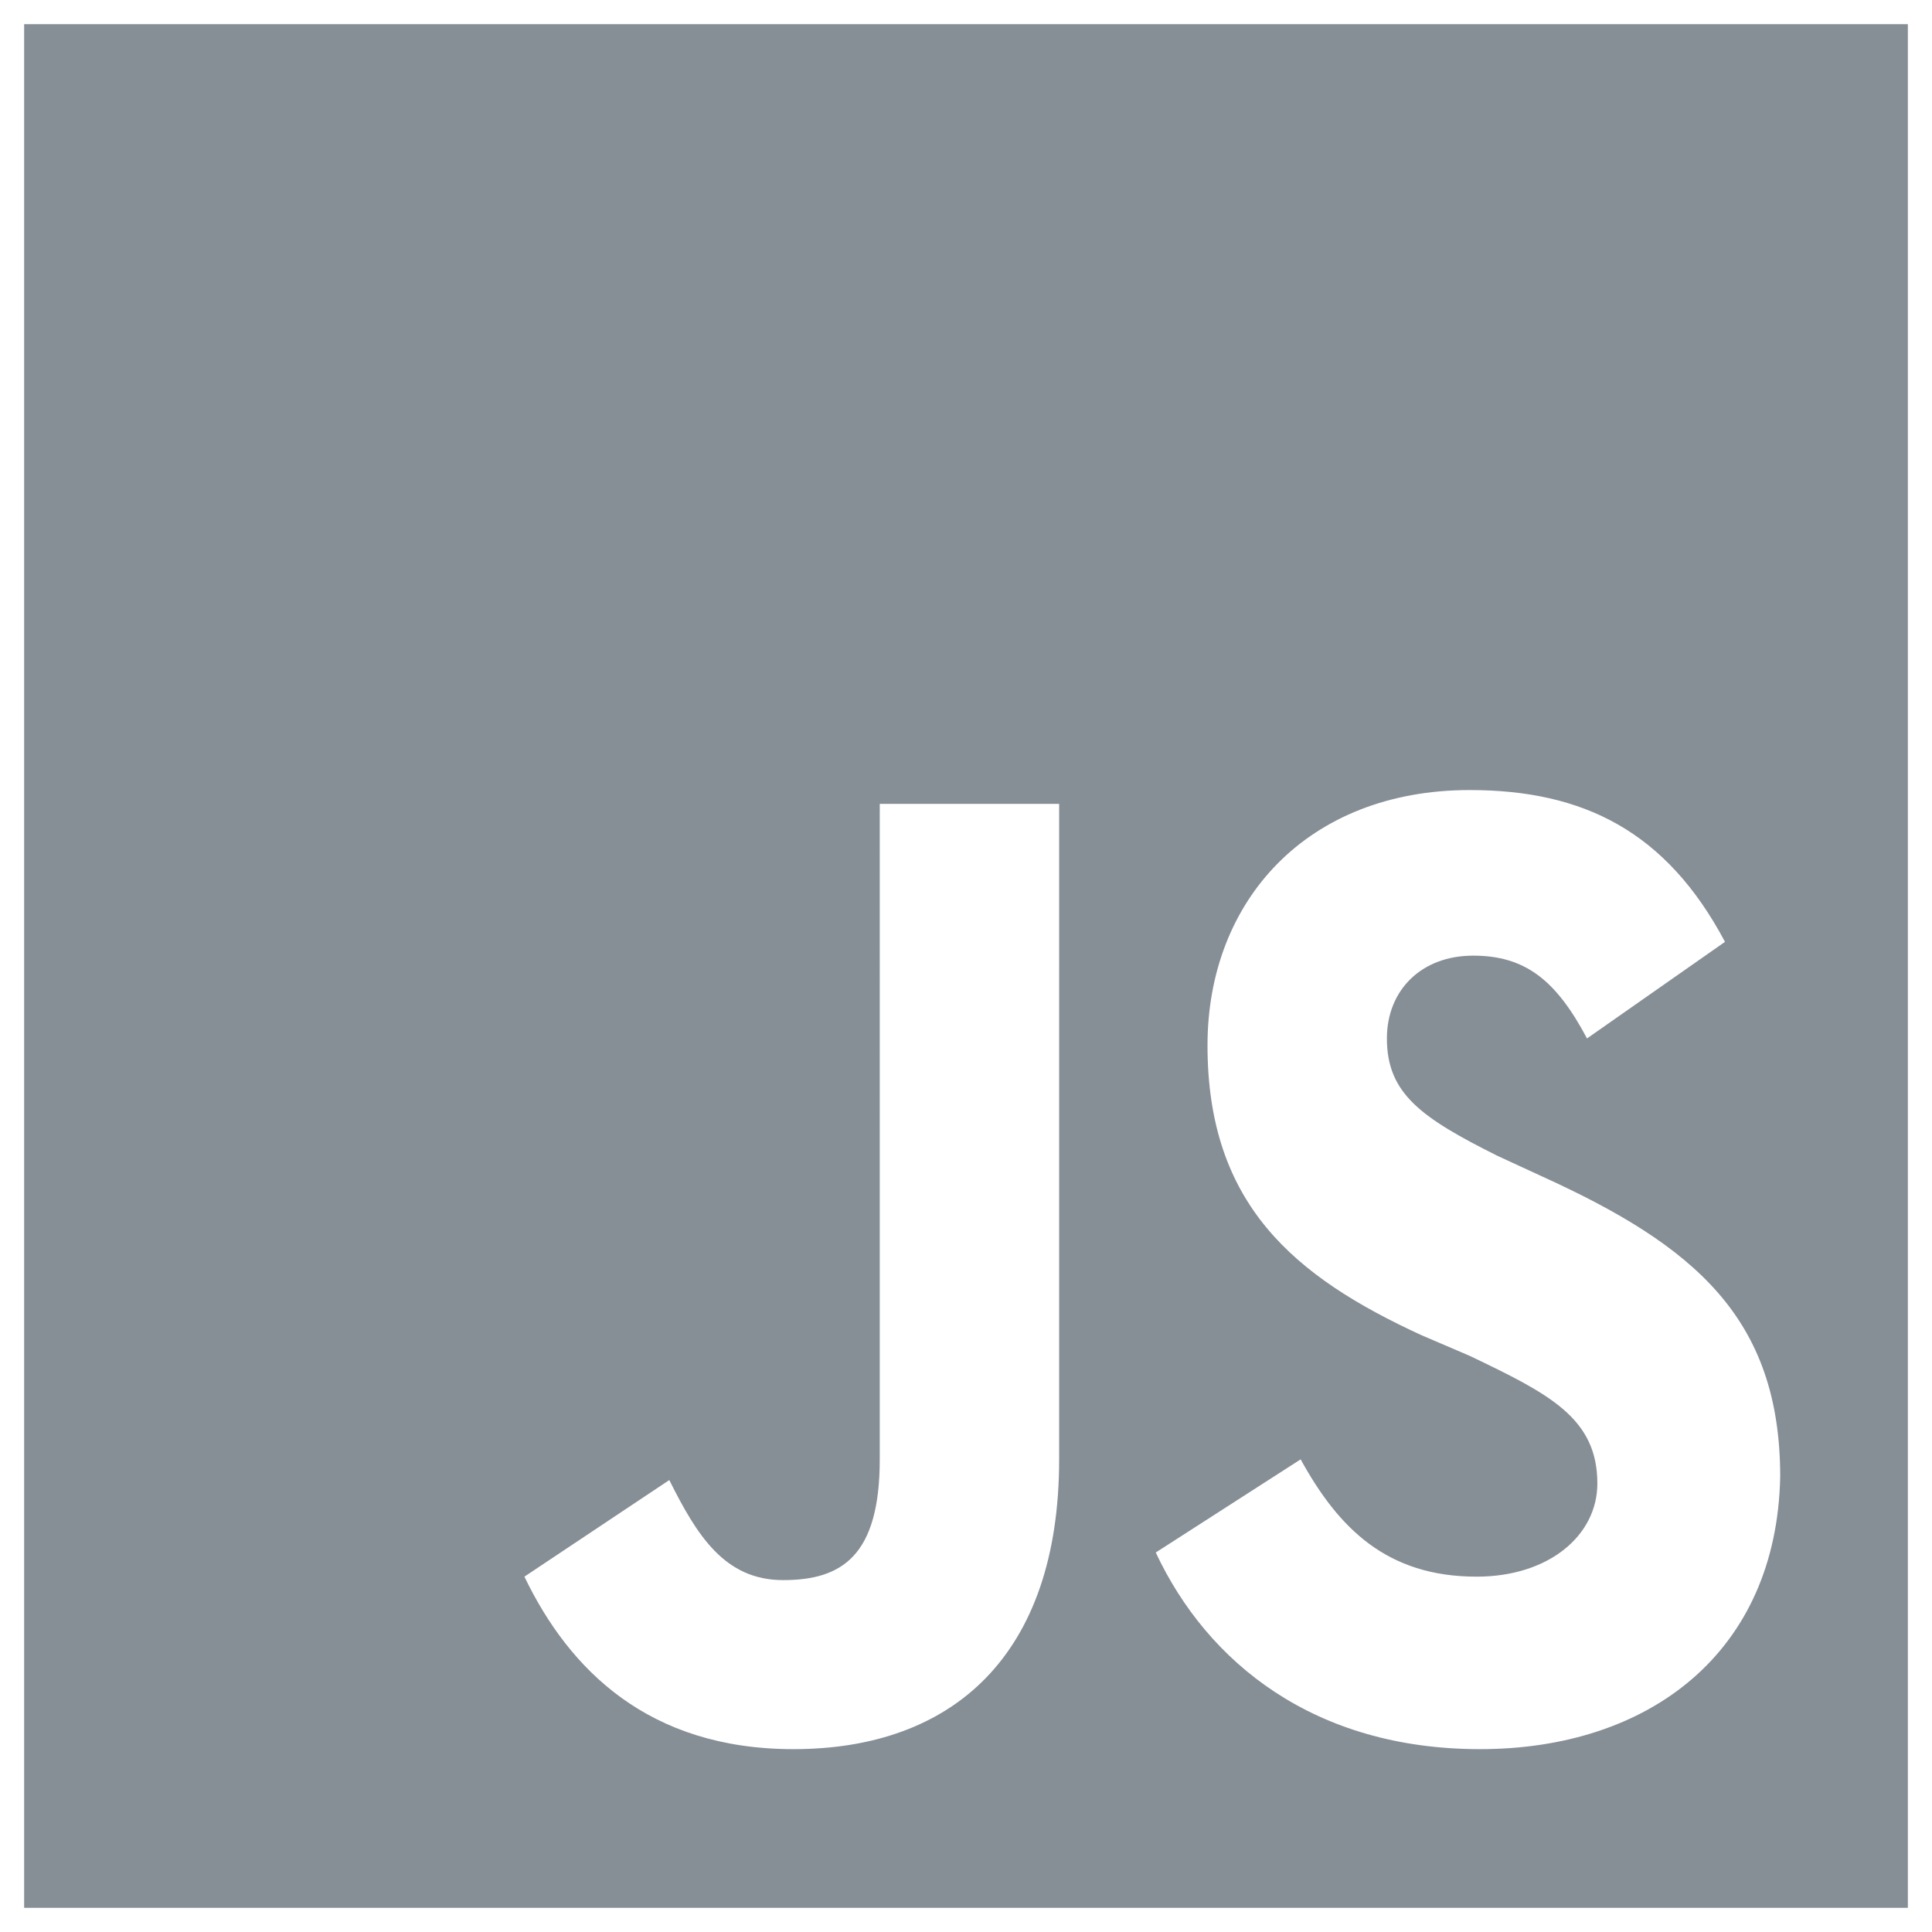 <?xml version="1.0" encoding="utf-8"?>
<!-- Generator: Adobe Illustrator 24.0.1, SVG Export Plug-In . SVG Version: 6.00 Build 0)  -->
<svg version="1.1" id="Livello_1" xmlns="http://www.w3.org/2000/svg" xmlns:xlink="http://www.w3.org/1999/xlink" x="0px" y="0px"
	 viewBox="0 0 56 54.6" style="enable-background:new 0 0 56 54.6;" xml:space="preserve">
	<style type="text/css">
		svg {
		fill: #868e96;
		width: 56px;
		height: 56px;
		-webkit-transition: fill cubic-bezier(0.25, 0.46, 0.45, 0.94) 400ms;
 		-moz-transition: fill cubic-bezier(0.25, 0.46, 0.45, 0.94) 400ms;
 		transition: fill cubic-bezier(0.25, 0.46, 0.45, 0.94) 400ms;
		}
		svg:hover {
		fill: #e657aa;
		}
	</style>
<path class="st0" d="M0.7,0v54.6h54.6V0H0.7z M30.7,41.6c0,5.7-3.1,8.4-7.7,8.4c-4.2,0-6.5-2.3-7.8-5l4.2-2.8
	c0.8,1.6,1.6,2.9,3.3,2.9c1.7,0,2.8-0.7,2.8-3.5V22.6h5.2V41.6z M42.9,50c-4.8,0-7.9-2.5-9.4-5.7l4.2-2.7c1.1,2,2.5,3.4,5.1,3.4
	c2.1,0,3.5-1.2,3.5-2.7c0-1.9-1.4-2.6-3.7-3.7L41.2,38c-3.7-1.7-6.2-3.8-6.2-8.4c0-4.2,2.9-7.4,7.6-7.4c3.3,0,5.7,1.2,7.4,4.4
	l-4,2.8c-0.9-1.7-1.8-2.4-3.3-2.4c-1.5,0-2.5,1-2.5,2.4c0,1.6,1,2.3,3.2,3.4l1.3,0.6c4.4,2,6.9,4.1,6.9,8.7
	C51.5,47.2,47.8,50,42.9,50z"/>
</svg>

